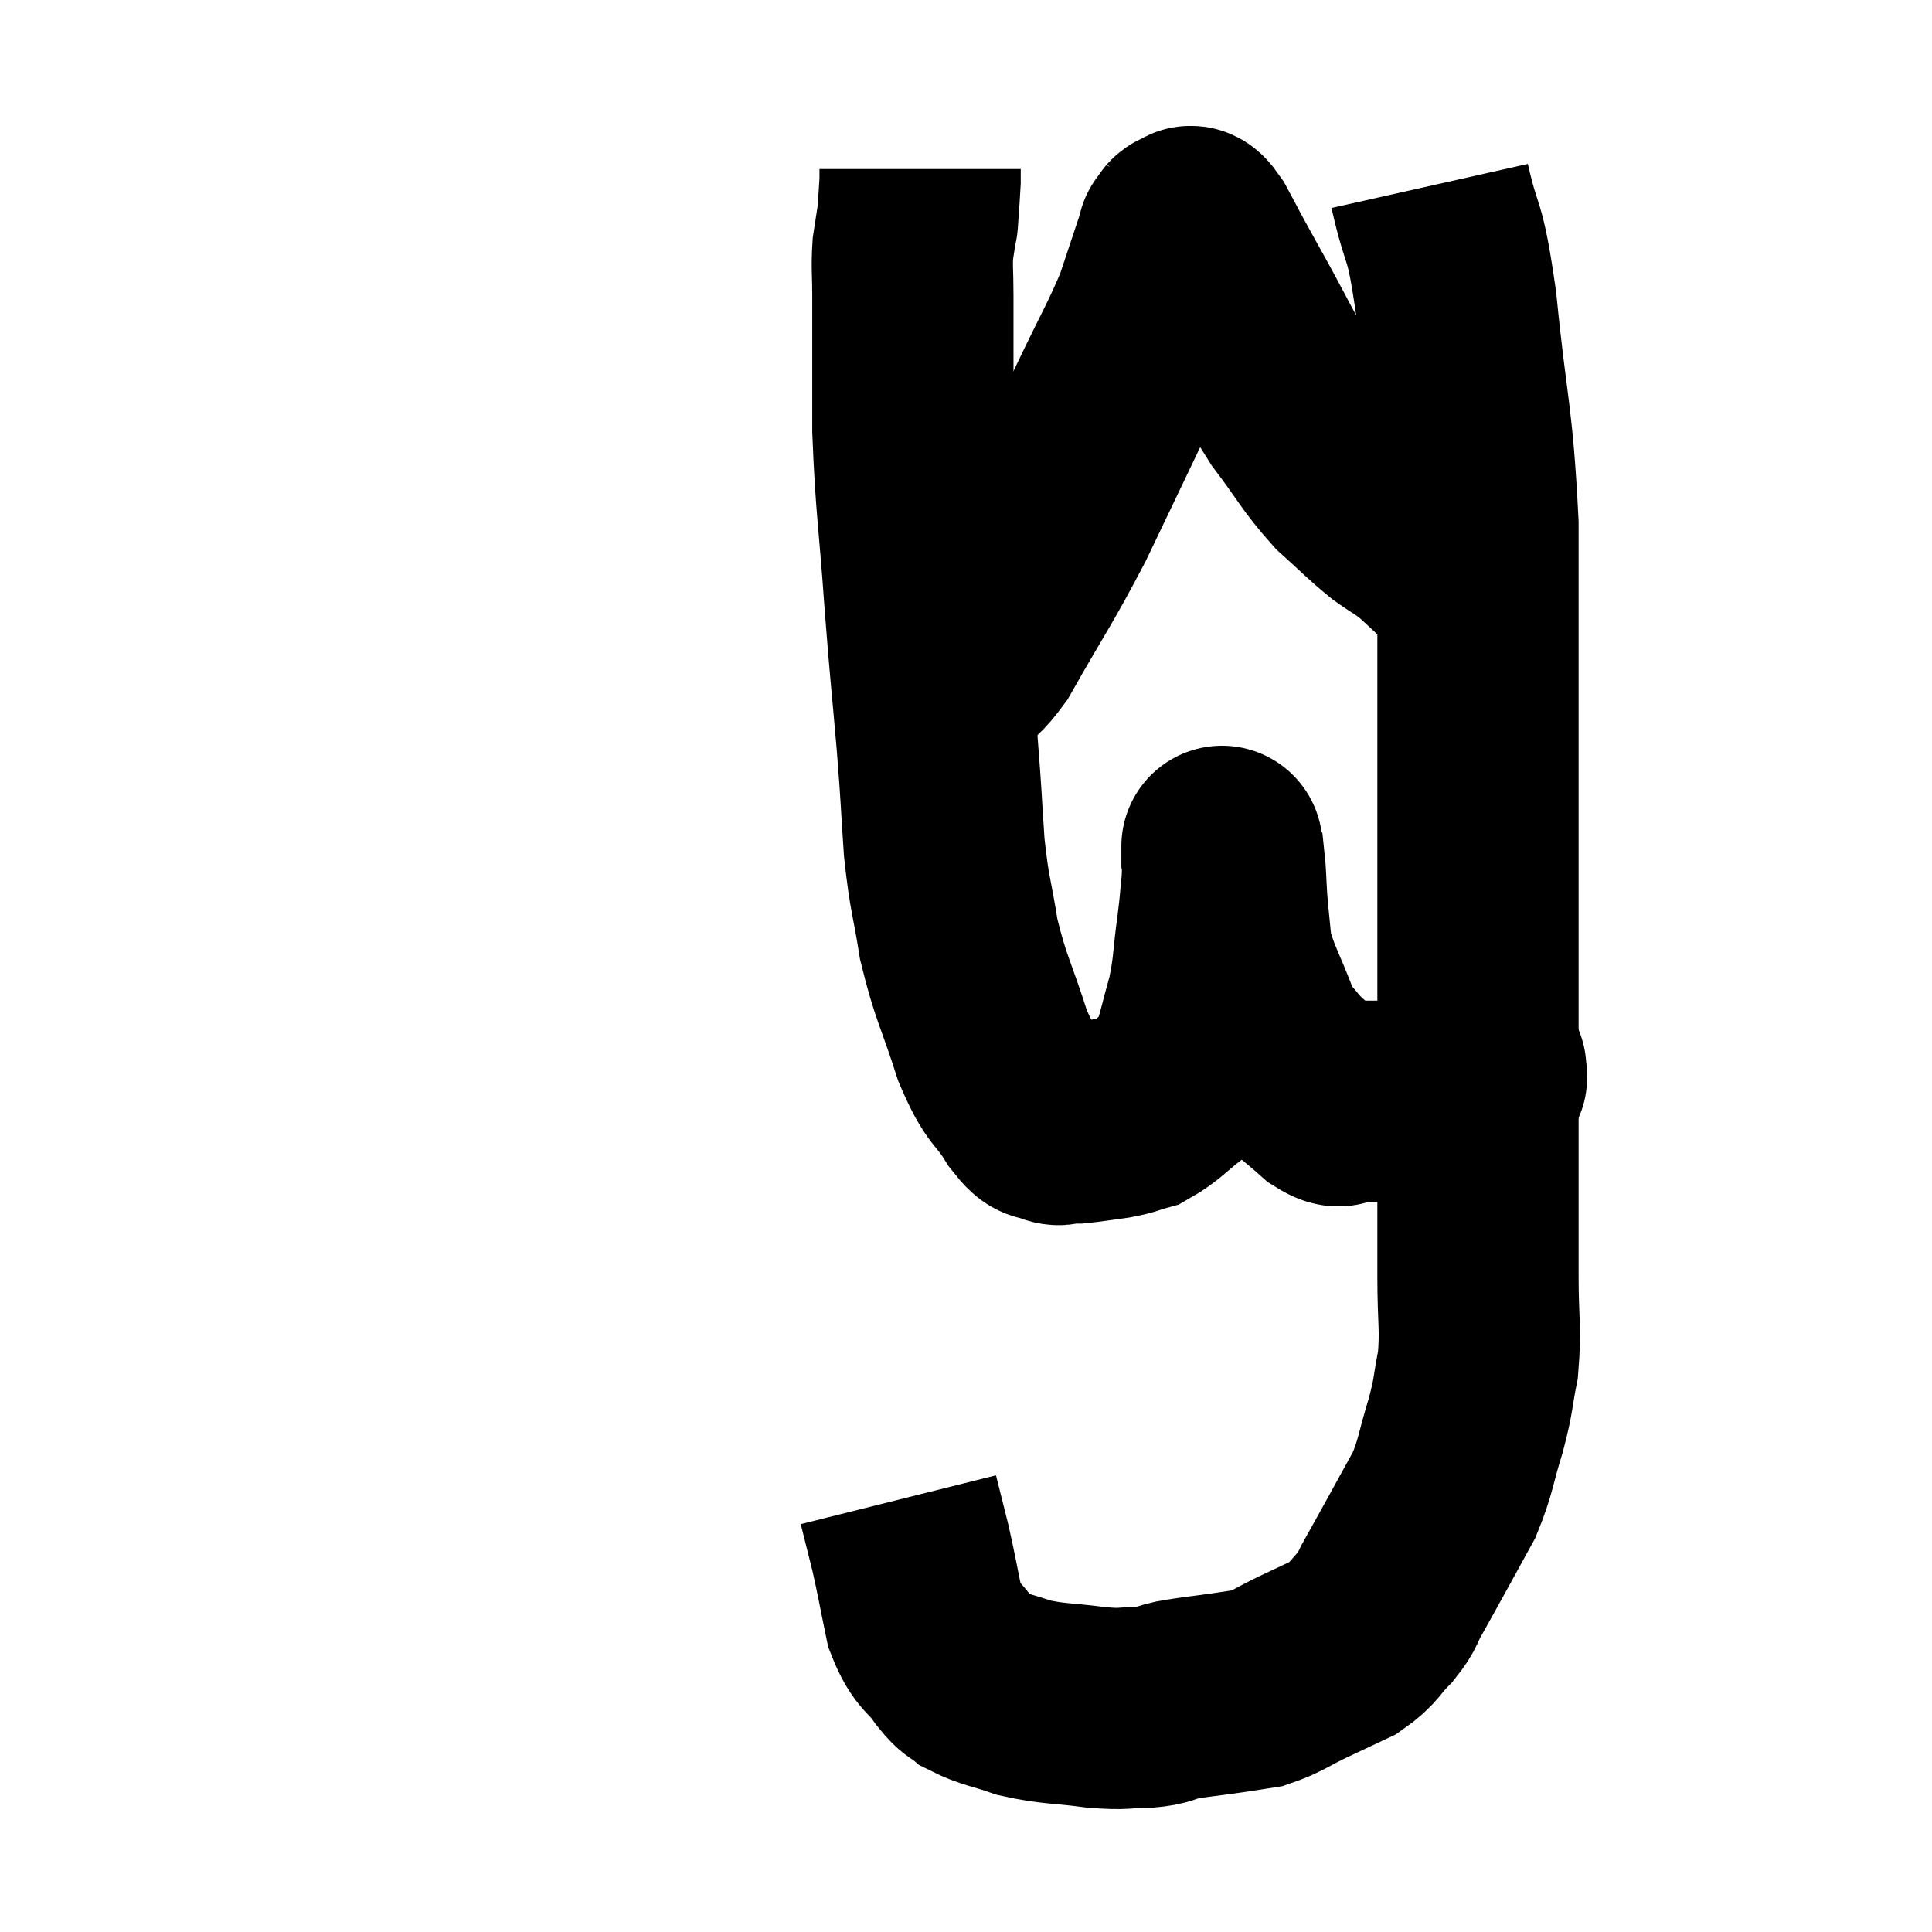 <svg width="48" height="48" viewBox="0 0 48 48" xmlns="http://www.w3.org/2000/svg"><path d="M 35.52 4.62 C 35.85 6.09, 35.88 5.46, 36.18 7.56 C 36.45 10.29, 36.585 10.305, 36.72 13.02 C 36.72 15.72, 36.72 15.525, 36.72 18.42 C 36.72 21.51, 36.72 22.08, 36.72 24.6 C 36.72 26.55, 36.72 26.715, 36.72 28.5 C 36.72 30.12, 36.72 30.39, 36.72 31.74 C 36.72 32.82, 36.795 32.985, 36.72 33.9 C 36.57 34.65, 36.63 34.59, 36.42 35.4 C 36.15 36.27, 36.18 36.405, 35.88 37.14 C 35.55 37.74, 35.535 37.77, 35.22 38.34 C 34.92 38.88, 34.875 38.97, 34.62 39.42 C 34.41 39.78, 34.5 39.765, 34.2 40.14 C 33.81 40.53, 33.87 40.605, 33.42 40.92 C 32.91 41.16, 32.94 41.145, 32.4 41.4 C 31.83 41.67, 31.74 41.775, 31.26 41.94 C 30.87 42, 30.99 41.985, 30.48 42.06 C 29.85 42.15, 29.73 42.15, 29.22 42.24 C 28.83 42.33, 28.935 42.375, 28.44 42.42 C 27.84 42.42, 27.99 42.48, 27.24 42.42 C 26.34 42.3, 26.19 42.345, 25.44 42.18 C 24.84 41.97, 24.66 41.97, 24.24 41.76 C 24 41.55, 24.075 41.73, 23.76 41.34 C 23.37 40.77, 23.265 40.92, 22.98 40.2 C 22.8 39.33, 22.785 39.195, 22.62 38.46 C 22.47 37.86, 22.395 37.56, 22.32 37.26 C 22.32 37.26, 22.32 37.26, 22.32 37.26 C 22.32 37.26, 22.32 37.26, 22.32 37.26 L 22.32 37.26" fill="none" stroke="black" stroke-width="5"></path><path d="M 36.9 26.58 C 36.9 26.58, 36.93 26.505, 36.9 26.58 C 36.84 26.73, 37.08 26.73, 36.78 26.88 C 36.24 27.03, 36.285 27.06, 35.7 27.18 C 35.07 27.27, 34.995 27.315, 34.44 27.36 C 33.96 27.36, 33.84 27.36, 33.48 27.36 C 33.24 27.36, 33.405 27.615, 33 27.36 C 32.43 26.85, 32.28 26.79, 31.86 26.34 C 31.59 25.95, 31.635 26.235, 31.32 25.56 C 30.96 24.6, 30.81 24.435, 30.6 23.64 C 30.54 23.01, 30.525 22.935, 30.48 22.38 C 30.45 21.9, 30.45 21.69, 30.42 21.42 C 30.39 21.36, 30.375 21.375, 30.36 21.3 C 30.36 21.21, 30.36 21.165, 30.36 21.12 C 30.36 21.12, 30.36 20.91, 30.36 21.12 C 30.36 21.54, 30.39 21.465, 30.36 21.96 C 30.3 22.53, 30.33 22.38, 30.24 23.1 C 30.12 23.97, 30.165 24.03, 30 24.84 C 29.79 25.59, 29.745 25.845, 29.58 26.34 C 29.46 26.58, 29.655 26.505, 29.34 26.82 C 28.83 27.21, 28.74 27.36, 28.32 27.6 C 27.99 27.69, 28.05 27.705, 27.66 27.78 C 27.21 27.84, 27.06 27.87, 26.76 27.9 C 26.61 27.9, 26.61 27.9, 26.46 27.9 C 26.31 27.9, 26.37 27.99, 26.16 27.9 C 25.89 27.72, 25.995 28.02, 25.62 27.54 C 25.14 26.76, 25.11 27.03, 24.66 25.98 C 24.24 24.66, 24.12 24.57, 23.82 23.34 C 23.64 22.2, 23.595 22.29, 23.46 21.06 C 23.37 19.74, 23.4 19.95, 23.28 18.42 C 23.13 16.68, 23.13 16.875, 22.98 14.94 C 22.83 12.81, 22.755 12.585, 22.68 10.68 C 22.68 9, 22.68 8.445, 22.68 7.32 C 22.68 6.75, 22.65 6.66, 22.68 6.18 C 22.74 5.79, 22.77 5.595, 22.8 5.4 C 22.8 5.4, 22.785 5.625, 22.8 5.4 C 22.83 4.95, 22.845 4.8, 22.86 4.5 C 22.86 4.35, 22.86 4.275, 22.86 4.2 L 22.86 4.2" fill="none" stroke="black" stroke-width="5"></path><path d="M 23.52 16.5 C 23.97 16.26, 23.745 16.935, 24.42 16.02 C 25.32 14.43, 25.44 14.325, 26.22 12.84 C 26.88 11.46, 26.925 11.37, 27.54 10.08 C 28.11 8.88, 28.275 8.64, 28.68 7.68 C 28.92 6.96, 29.01 6.69, 29.16 6.24 C 29.22 6.06, 29.25 5.97, 29.28 5.88 C 29.28 5.88, 29.235 5.925, 29.28 5.88 C 29.37 5.79, 29.34 5.715, 29.46 5.7 C 29.61 5.76, 29.49 5.43, 29.76 5.82 C 30.15 6.54, 29.94 6.18, 30.54 7.26 C 31.35 8.7, 31.425 8.985, 32.16 10.14 C 32.82 11.01, 32.865 11.19, 33.48 11.88 C 34.05 12.39, 34.125 12.495, 34.62 12.9 C 35.04 13.2, 35.025 13.14, 35.46 13.5 C 35.91 13.92, 36.015 14.01, 36.36 14.34 C 36.6 14.58, 36.675 14.655, 36.84 14.82 C 36.93 14.91, 36.975 14.955, 37.02 15 L 37.02 15" fill="none" stroke="black" stroke-width="5"></path></svg>